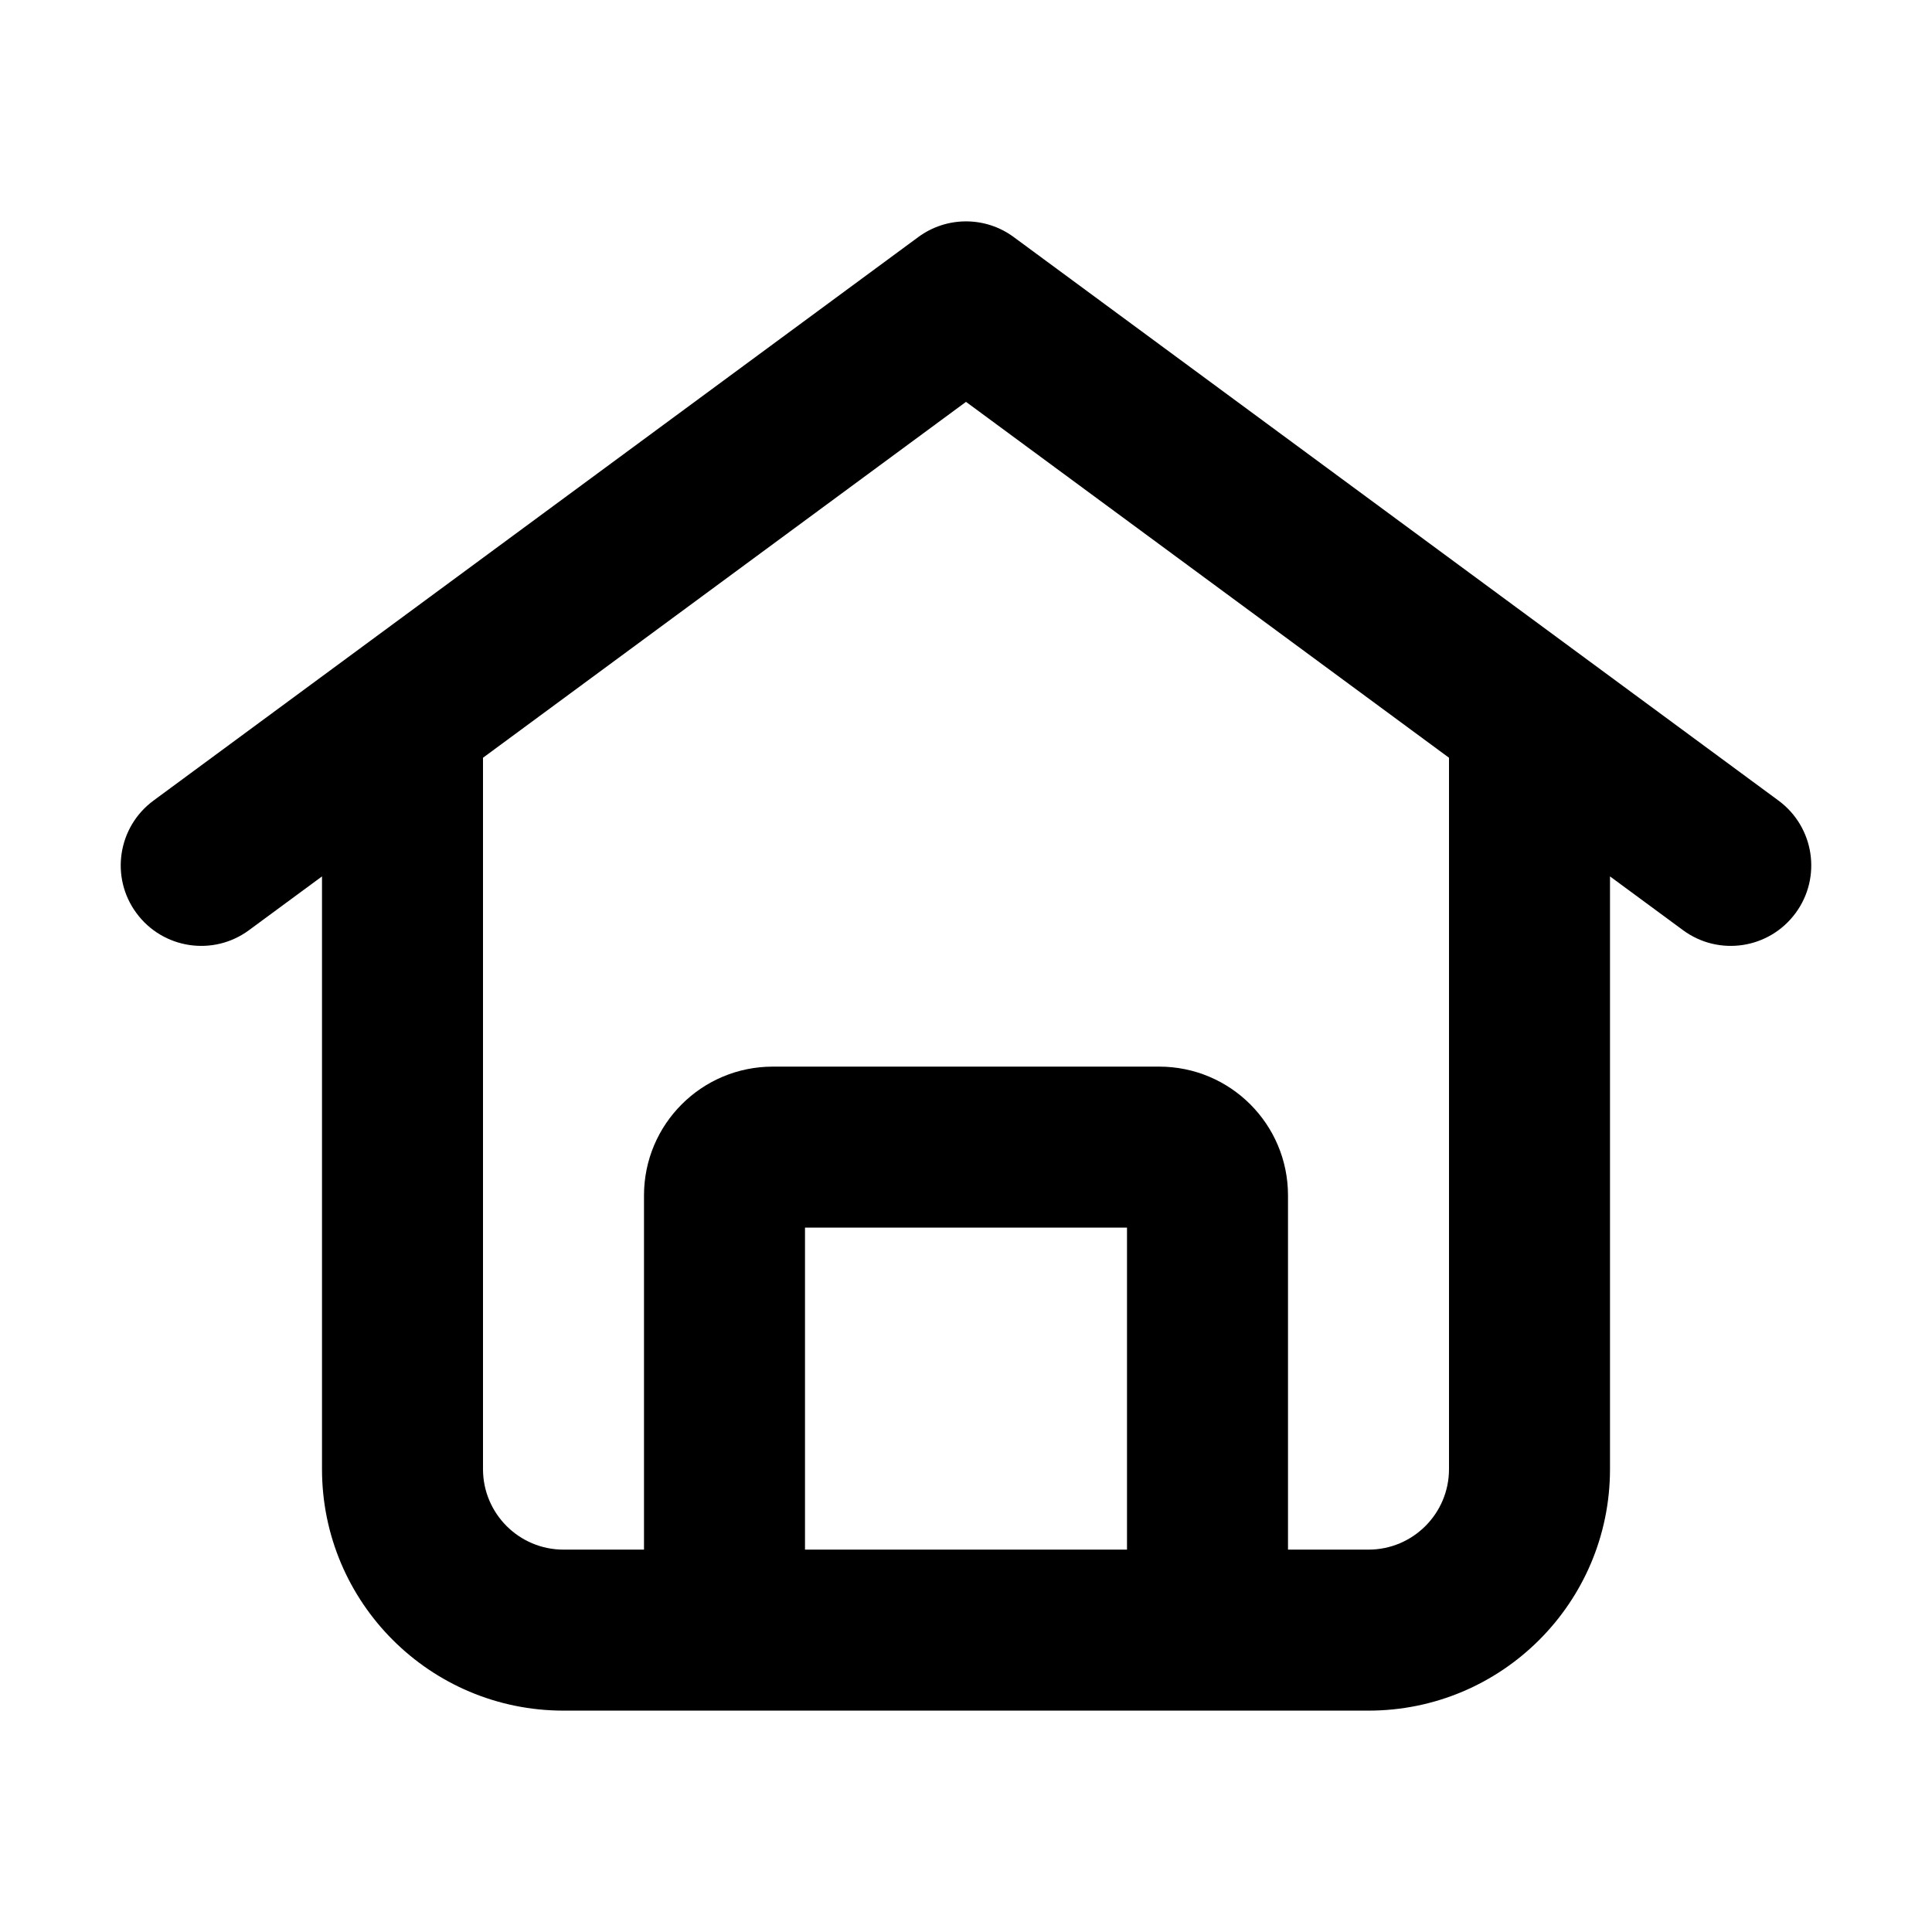 <svg width="24" height="24" viewBox="0 0 24 24" fill="none" xmlns="http://www.w3.org/2000/svg">
<path fill-rule="evenodd" clip-rule="evenodd" d="M11.407 2.945C11.76 2.685 12.241 2.685 12.593 2.945L22.093 9.945C22.538 10.273 22.633 10.899 22.305 11.343C21.977 11.788 21.352 11.883 20.907 11.555L20 10.887V18.25C20 19.907 18.657 21.25 17 21.25H7C5.343 21.25 4 19.907 4 18.25V10.887L3.093 11.555C2.649 11.883 2.023 11.788 1.695 11.343C1.367 10.899 1.462 10.273 1.907 9.945L11.407 2.945ZM12 4.992L18 9.413V18.25C18 18.802 17.552 19.25 17 19.25H16V14.85C16 13.966 15.284 13.25 14.4 13.25H9.6C8.716 13.25 8 13.966 8 14.85V19.25H7C6.448 19.25 6 18.802 6 18.25V9.413L12 4.992ZM10 19.25H14V15.25H10V19.25Z" fill="black"/>
</svg>
